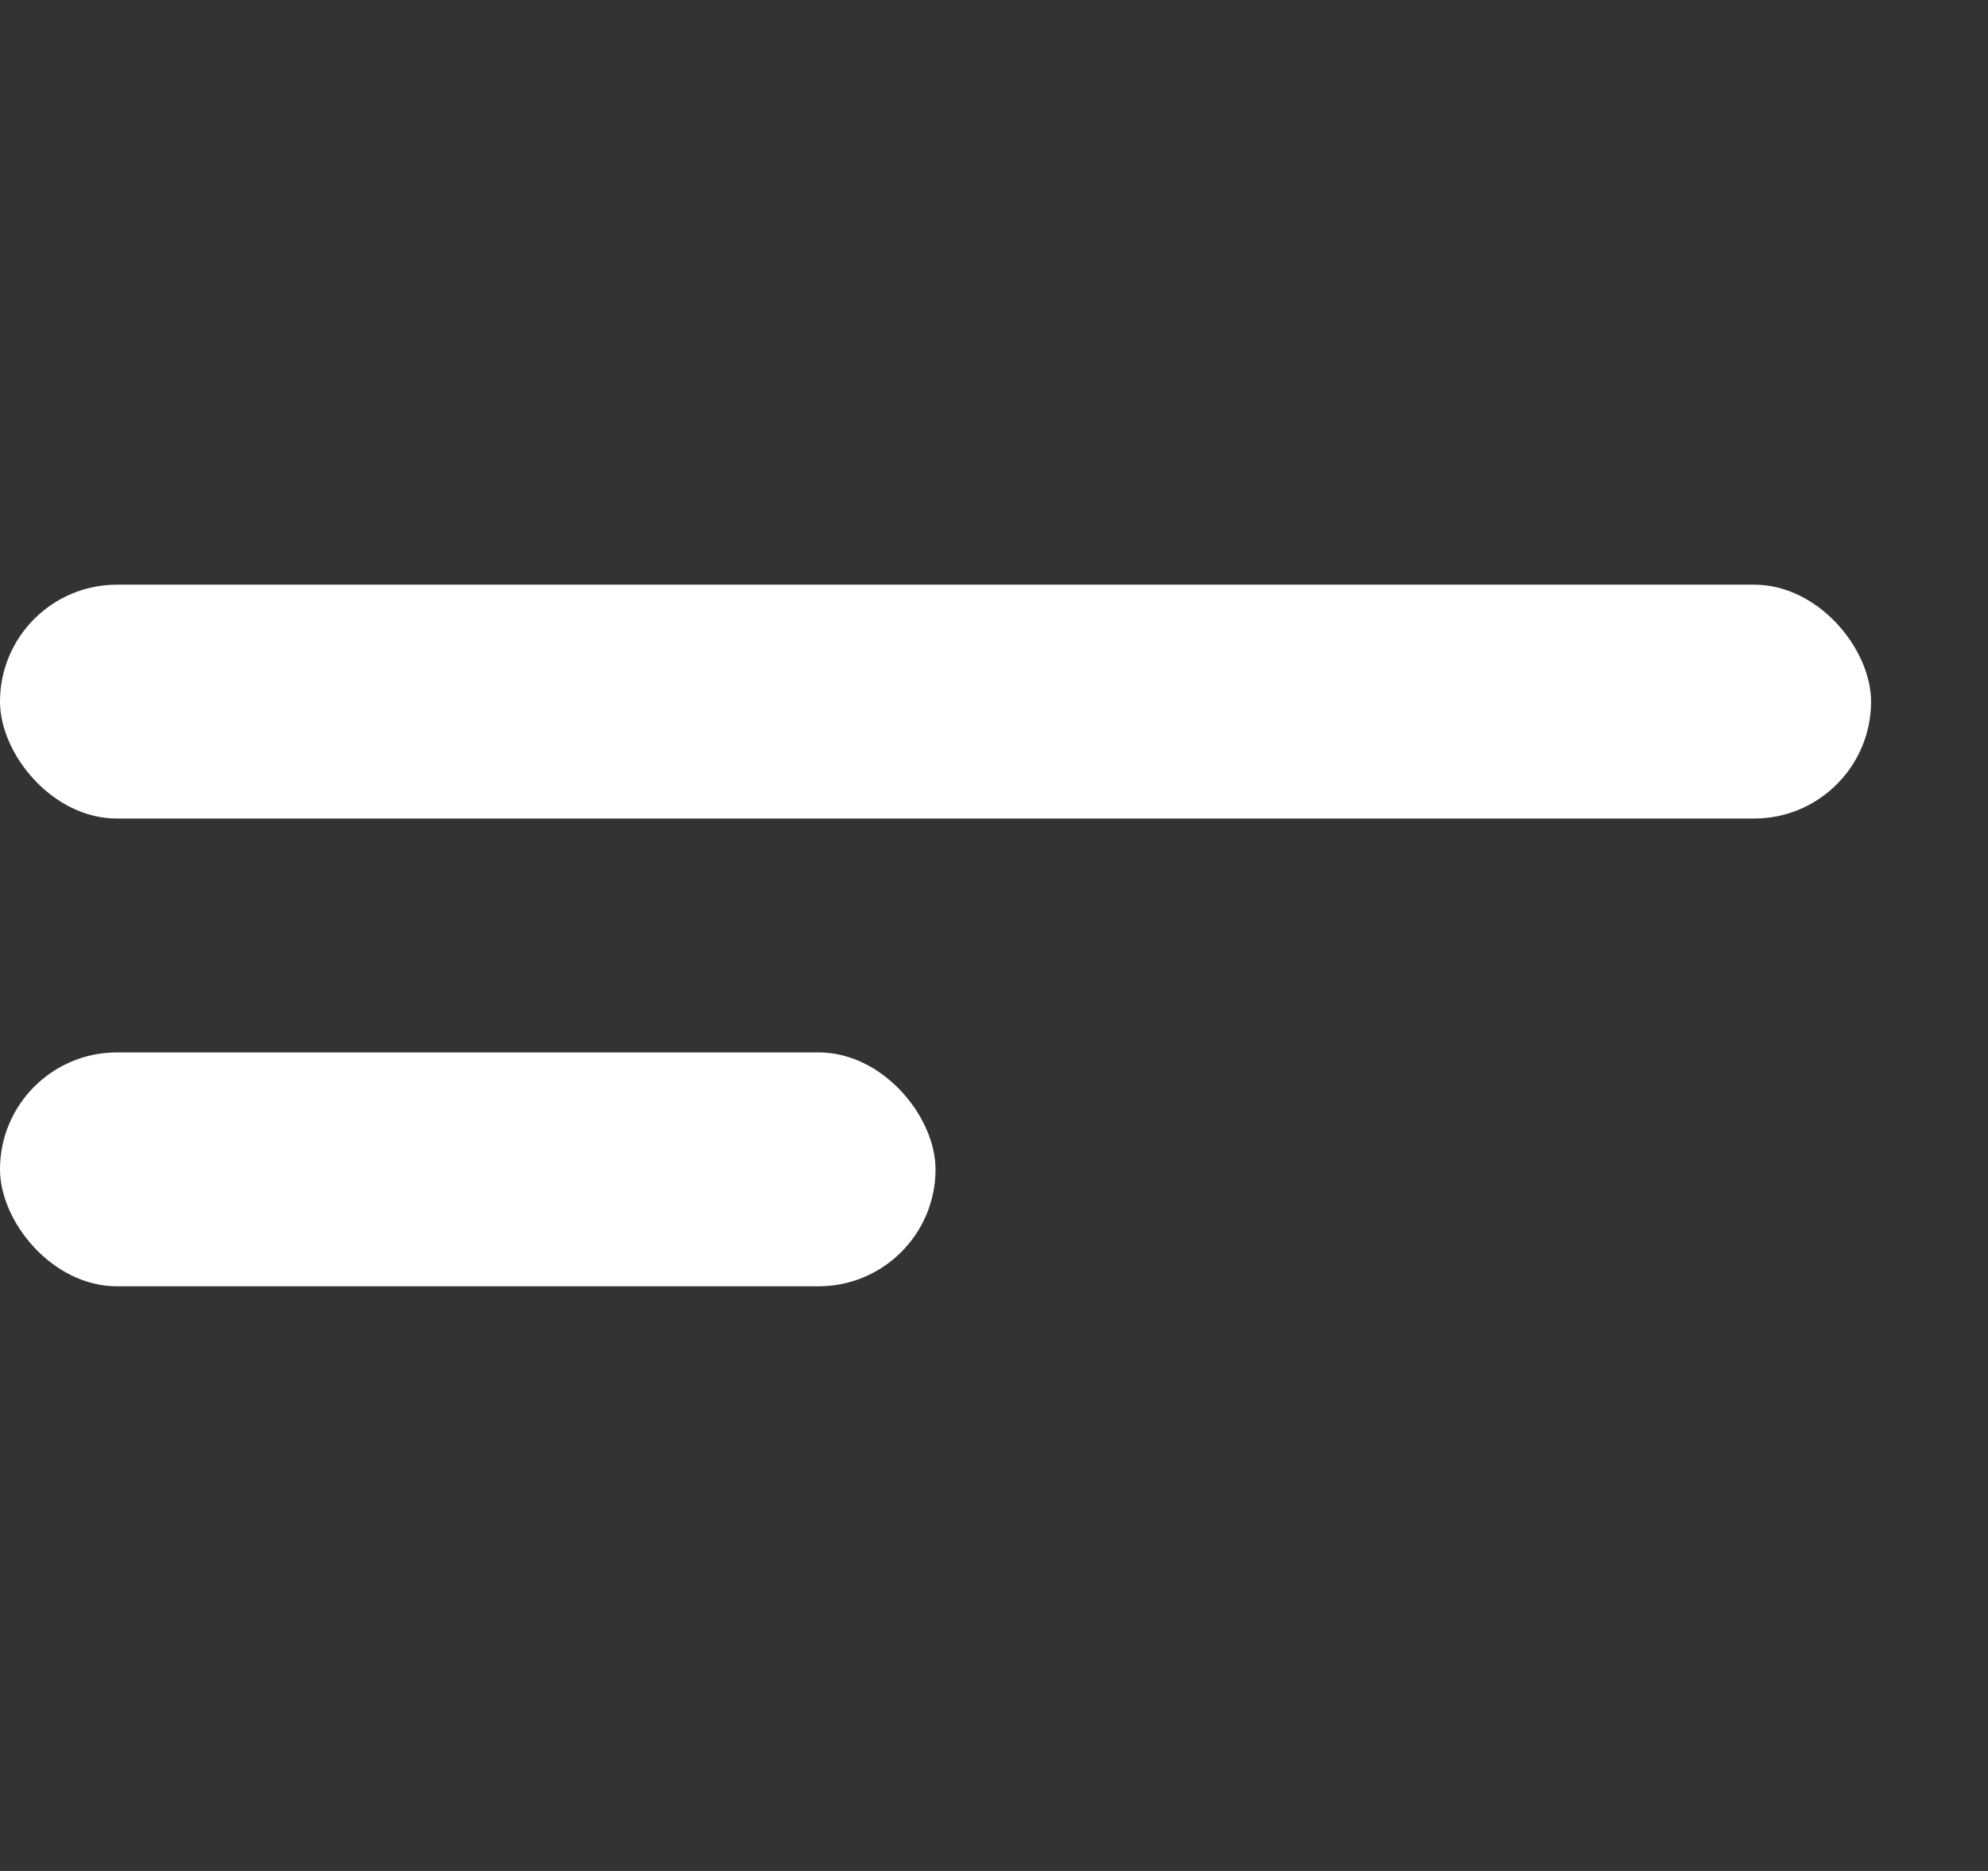 <svg fill="#fff" xmlns="http://www.w3.org/2000/svg" viewBox="0 0 17 16">
  <rect x="0" y="0" width="17" height="16" fill="#333333" stroke="none"/>
  <rect y="5" width="16" height="2" rx="1" />
  <rect y="9" width="8" height="2" rx="1" />
</svg>
